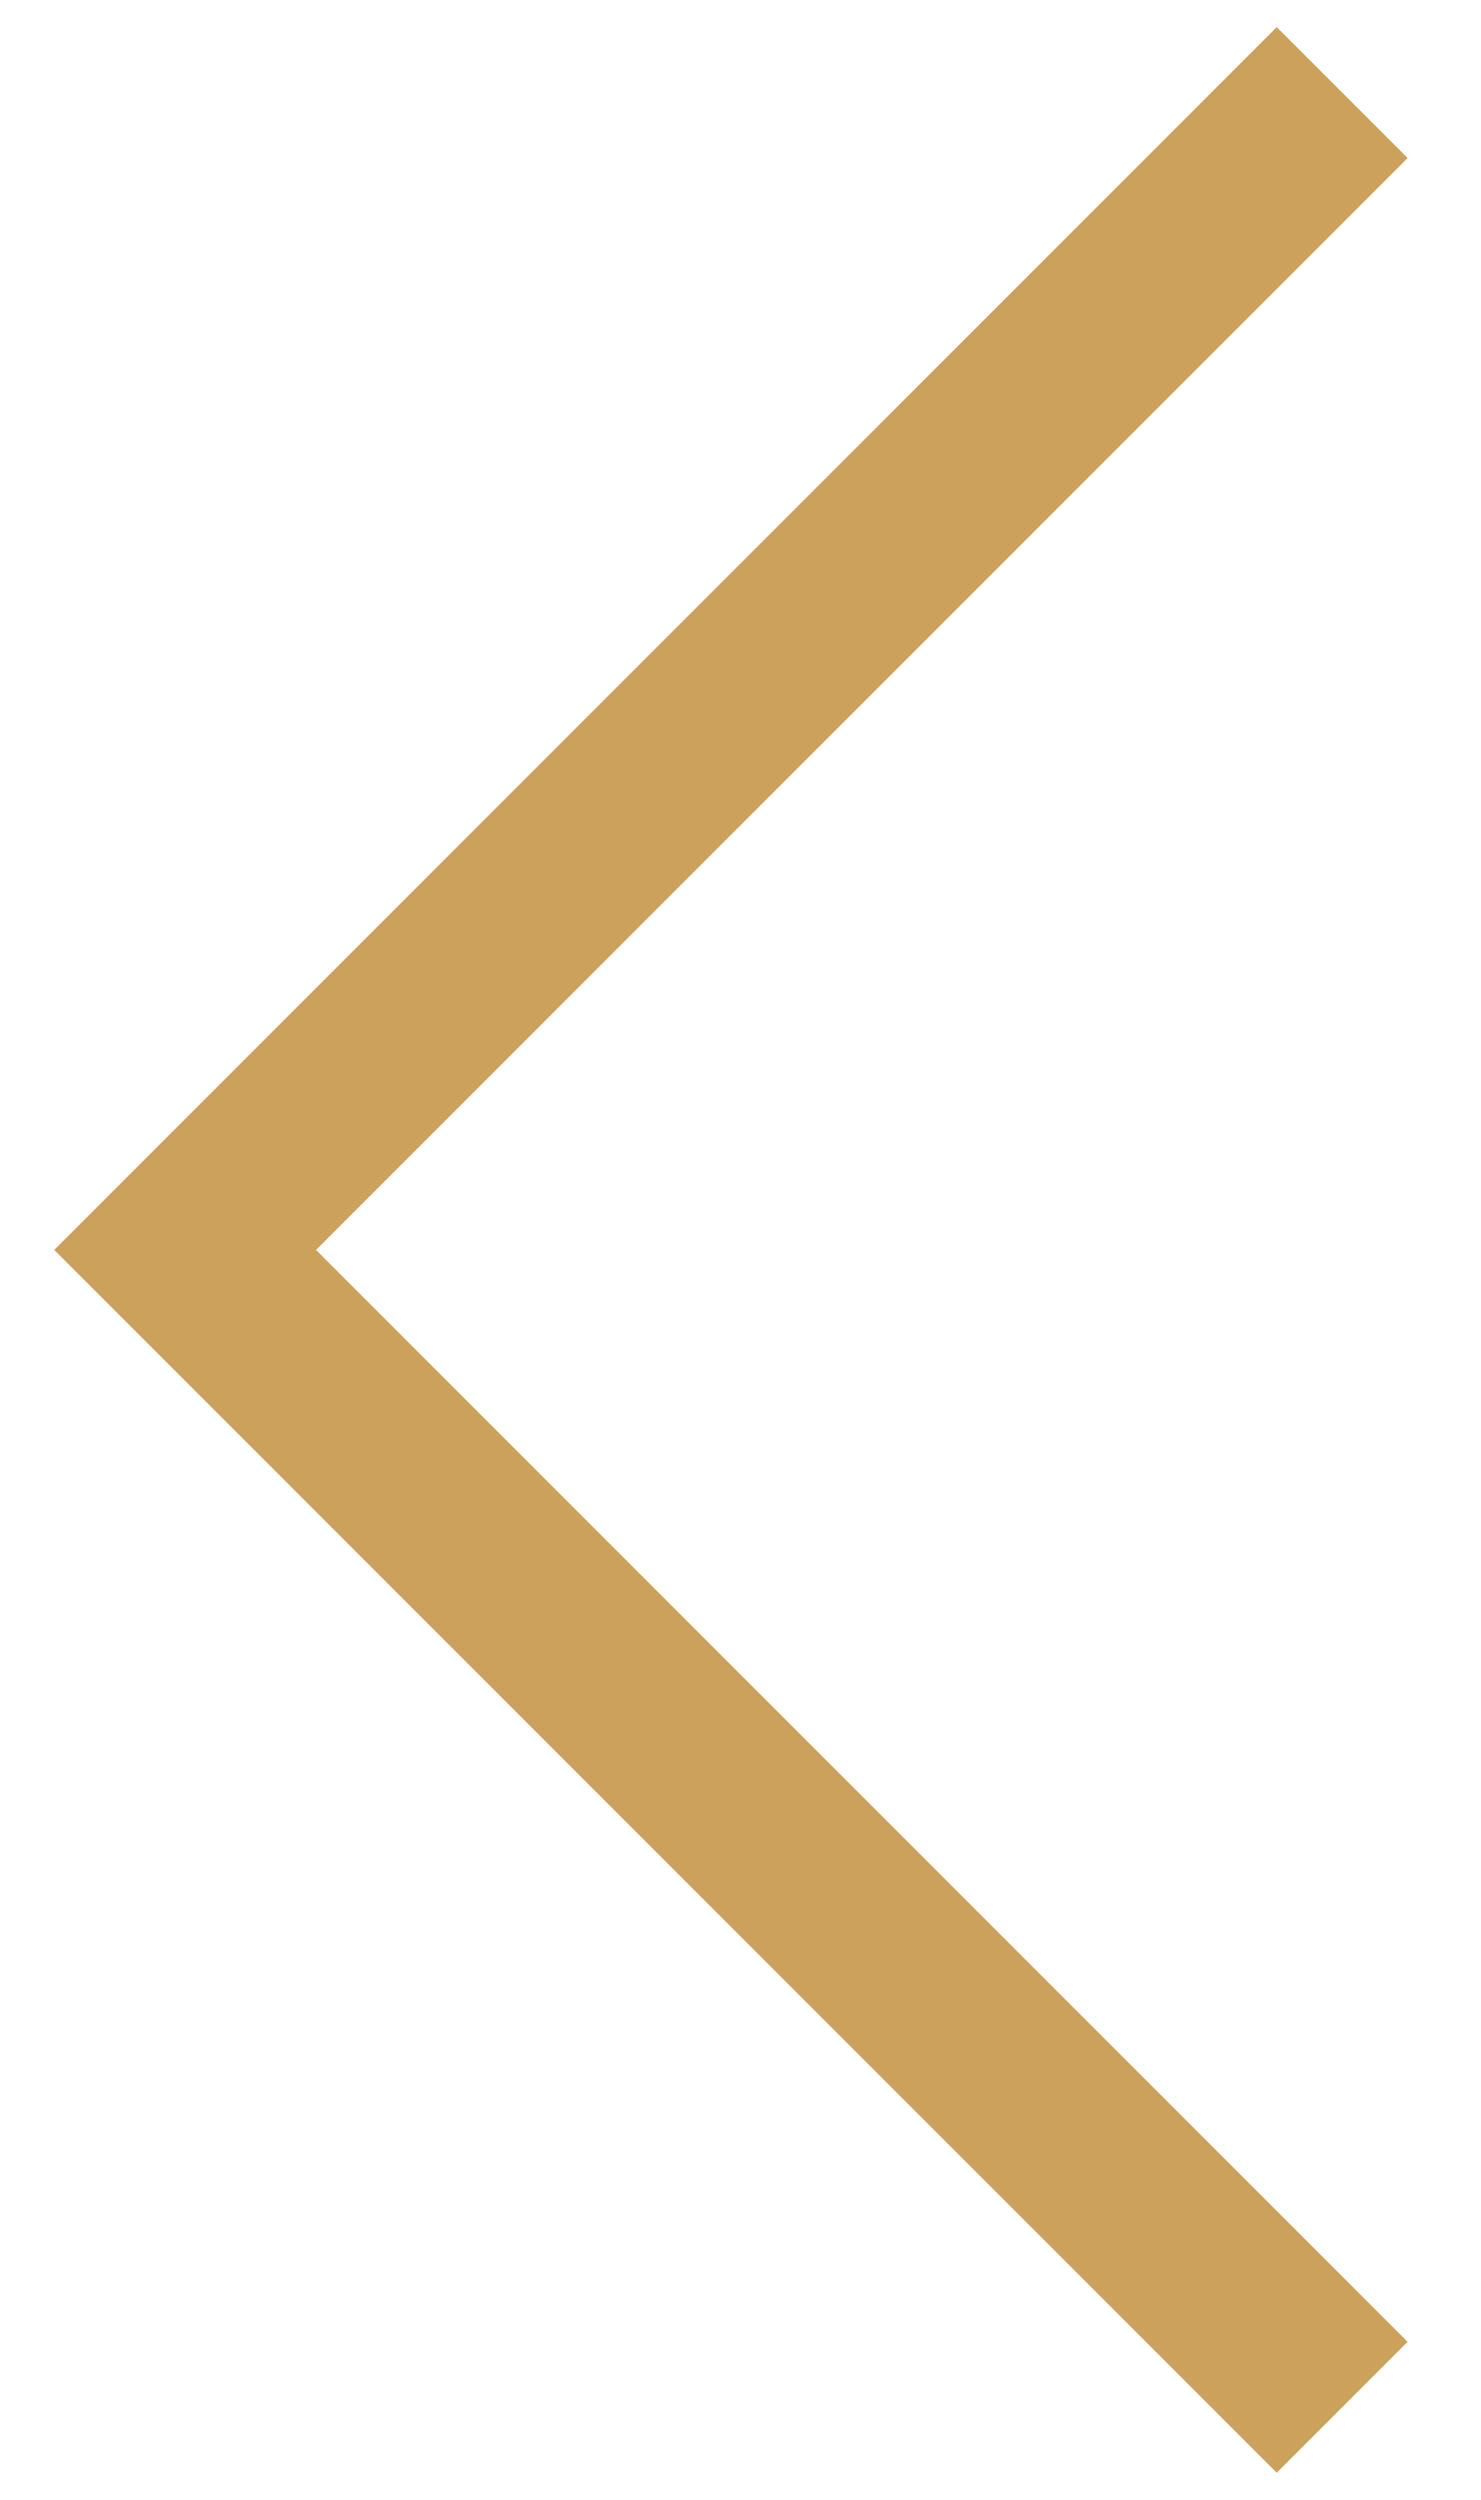 <?xml version="1.0" encoding="UTF-8"?>
<svg id="SVGDoc" width="16" height="27" xmlns="http://www.w3.org/2000/svg" version="1.1" xmlns:xlink="http://www.w3.org/1999/xlink" xmlns:avocode="https://avocode.com/" viewBox="0 0 16 27"><defs></defs><desc>Generated with Avocode.</desc><g><g><title>arrow_left (Stroke)</title><path d="M3.414,13.5v0l11.793,-11.793v0l-1.414,-1.414v0l-13.207,13.207v0l13.207,13.207v0l1.414,-1.414v0z" fill="#cca15c" fill-opacity="1"></path></g></g></svg>